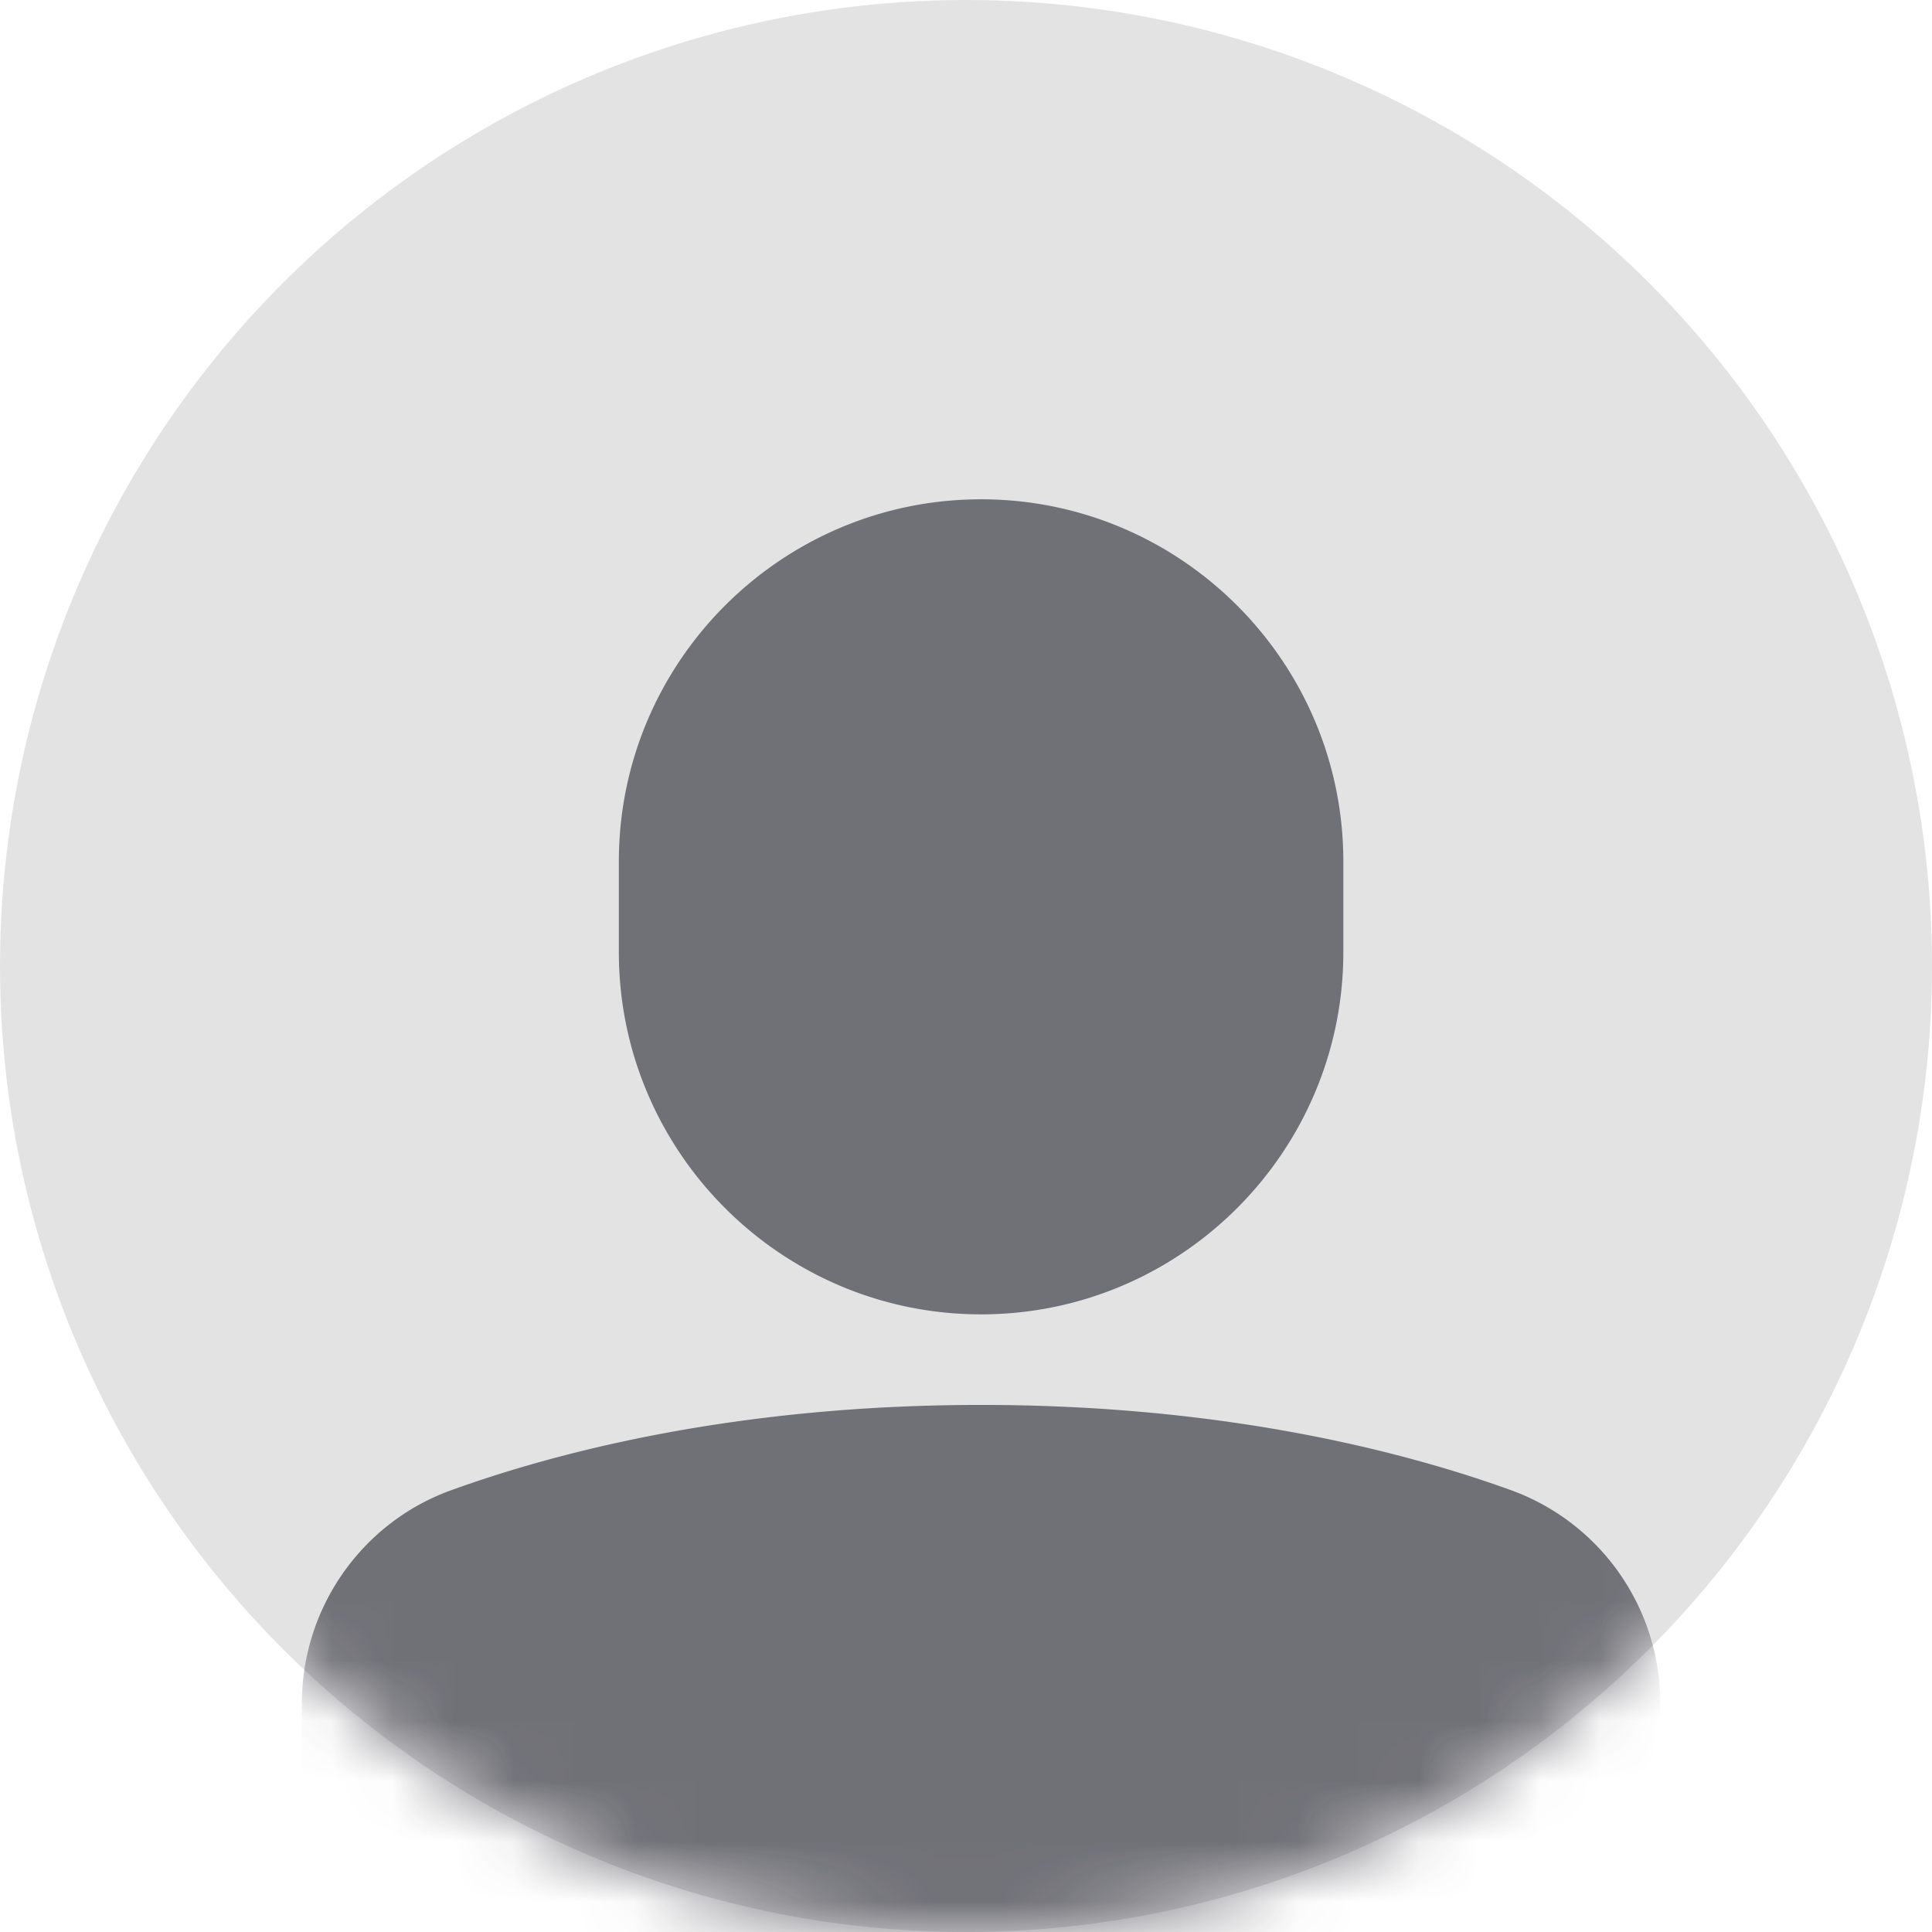 <svg xmlns="http://www.w3.org/2000/svg" xmlns:xlink="http://www.w3.org/1999/xlink" width="32" height="32" viewBox="0 0 32 32">
    <defs>
        <circle id="a" cx="16" cy="16" r="16"/>
    </defs>
    <g fill="none" fill-rule="evenodd">
        <mask id="b" fill="#fff">
            <use xlink:href="#a"/>
        </mask>
        <use fill="#E3E3E4" fill-rule="nonzero" xlink:href="#a"/>
        <g fill="#23232F" fill-rule="nonzero" mask="url(#b)" opacity=".75">
            <path d="M16.25 23.27c4.026 0 6.999.769 8.783 1.414A3.754 3.754 0 0 1 27.5 28.21v3.31a.75.75 0 0 1-.75.75h-21a.75.75 0 0 1-.75-.75v-3.31c0-1.575.992-2.991 2.467-3.525 1.784-.645 4.757-1.415 8.783-1.415zm0-15c3.308 0 6 2.691 6 6v1.5c0 3.307-2.692 6-6 6s-6-2.693-6-6v-1.5c0-3.309 2.692-6 6-6z" opacity=".8"/>
        </g>
    </g>
</svg>
